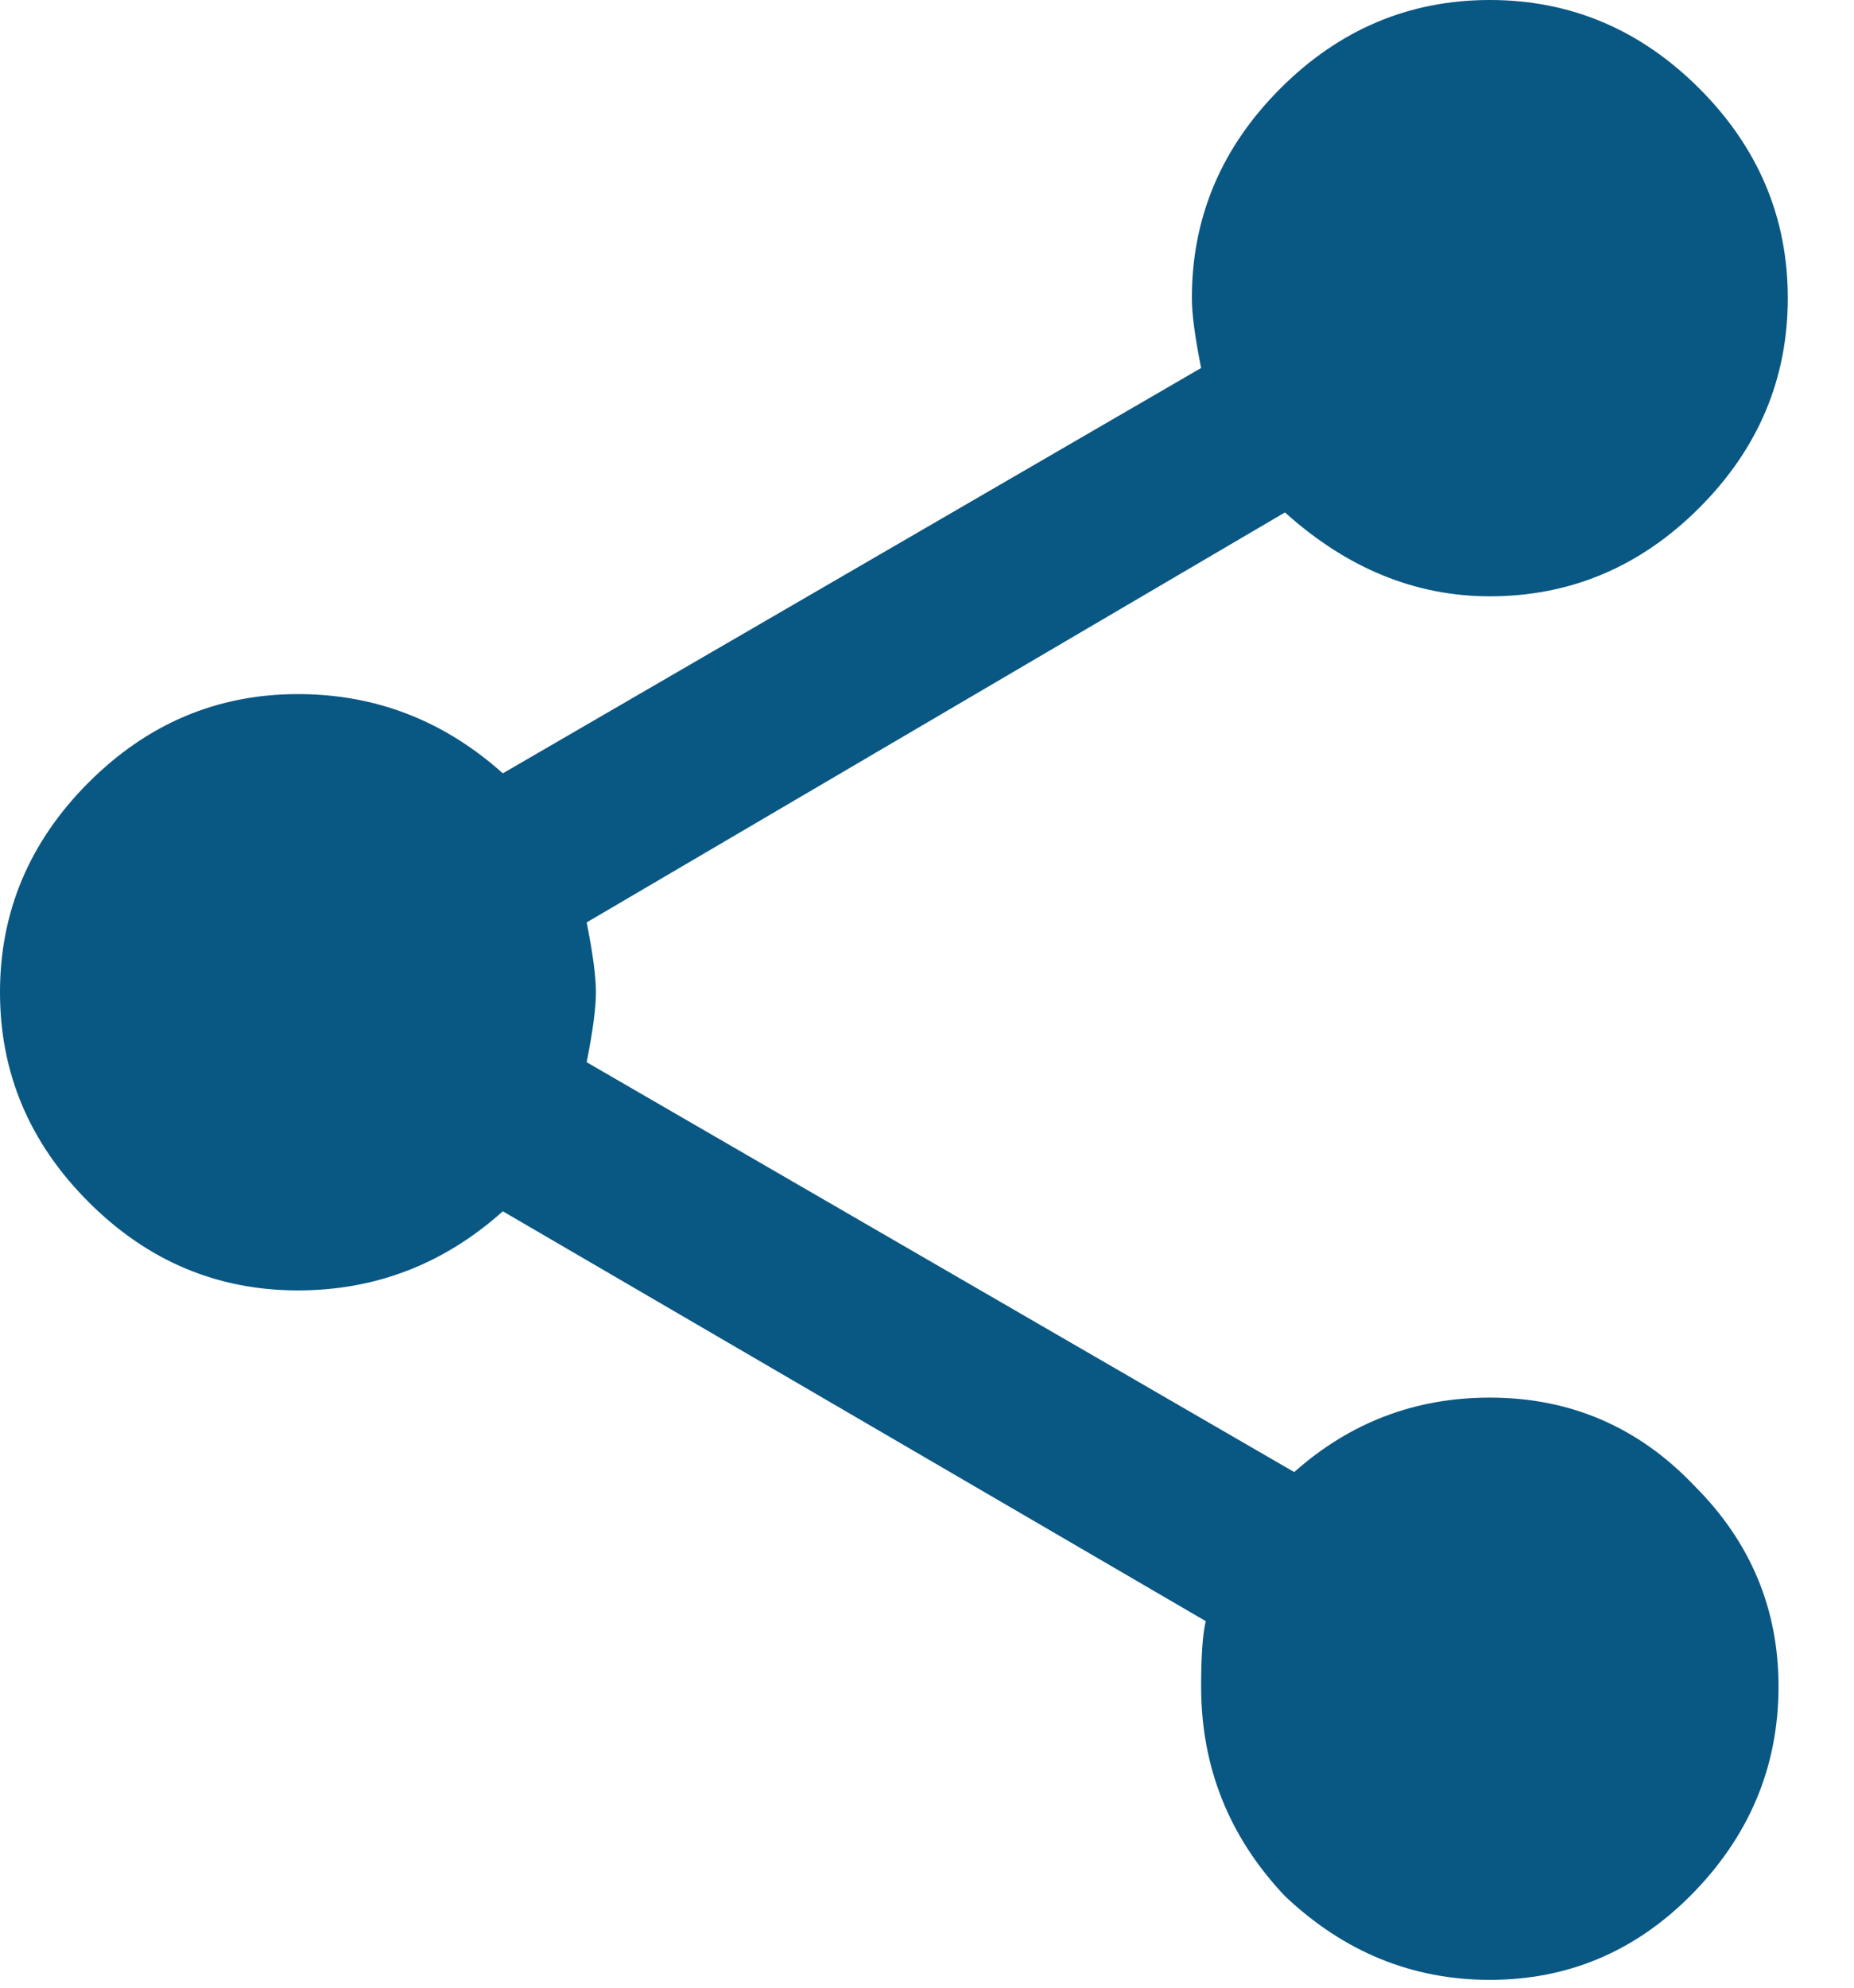 <svg width="14" height="15" viewBox="0 0 14 15" fill="none" xmlns="http://www.w3.org/2000/svg">
<path d="M11.25 10.547C11.859 10.547 12.375 10.77 12.797 11.215C13.219 11.637 13.43 12.141 13.43 12.727C13.43 13.336 13.207 13.863 12.762 14.309C12.34 14.73 11.836 14.941 11.25 14.941C10.664 14.941 10.148 14.73 9.703 14.309C9.281 13.863 9.07 13.336 9.07 12.727C9.07 12.492 9.082 12.328 9.105 12.234L3.797 9.141C3.352 9.539 2.836 9.738 2.25 9.738C1.641 9.738 1.113 9.516 0.668 9.07C0.223 8.625 0 8.098 0 7.488C0 6.879 0.223 6.352 0.668 5.906C1.113 5.461 1.641 5.238 2.25 5.238C2.836 5.238 3.352 5.438 3.797 5.836L9.07 2.777C9.023 2.543 9 2.367 9 2.25C9 1.641 9.223 1.113 9.668 0.668C10.113 0.223 10.641 0 11.25 0C11.859 0 12.387 0.223 12.832 0.668C13.277 1.113 13.5 1.641 13.5 2.25C13.5 2.859 13.277 3.387 12.832 3.832C12.387 4.277 11.859 4.5 11.25 4.5C10.688 4.5 10.172 4.289 9.703 3.867L4.43 6.961C4.477 7.195 4.5 7.371 4.5 7.488C4.5 7.605 4.477 7.781 4.43 8.016L9.773 11.109C10.195 10.734 10.688 10.547 11.25 10.547Z" fill="#095783"/>
</svg>

